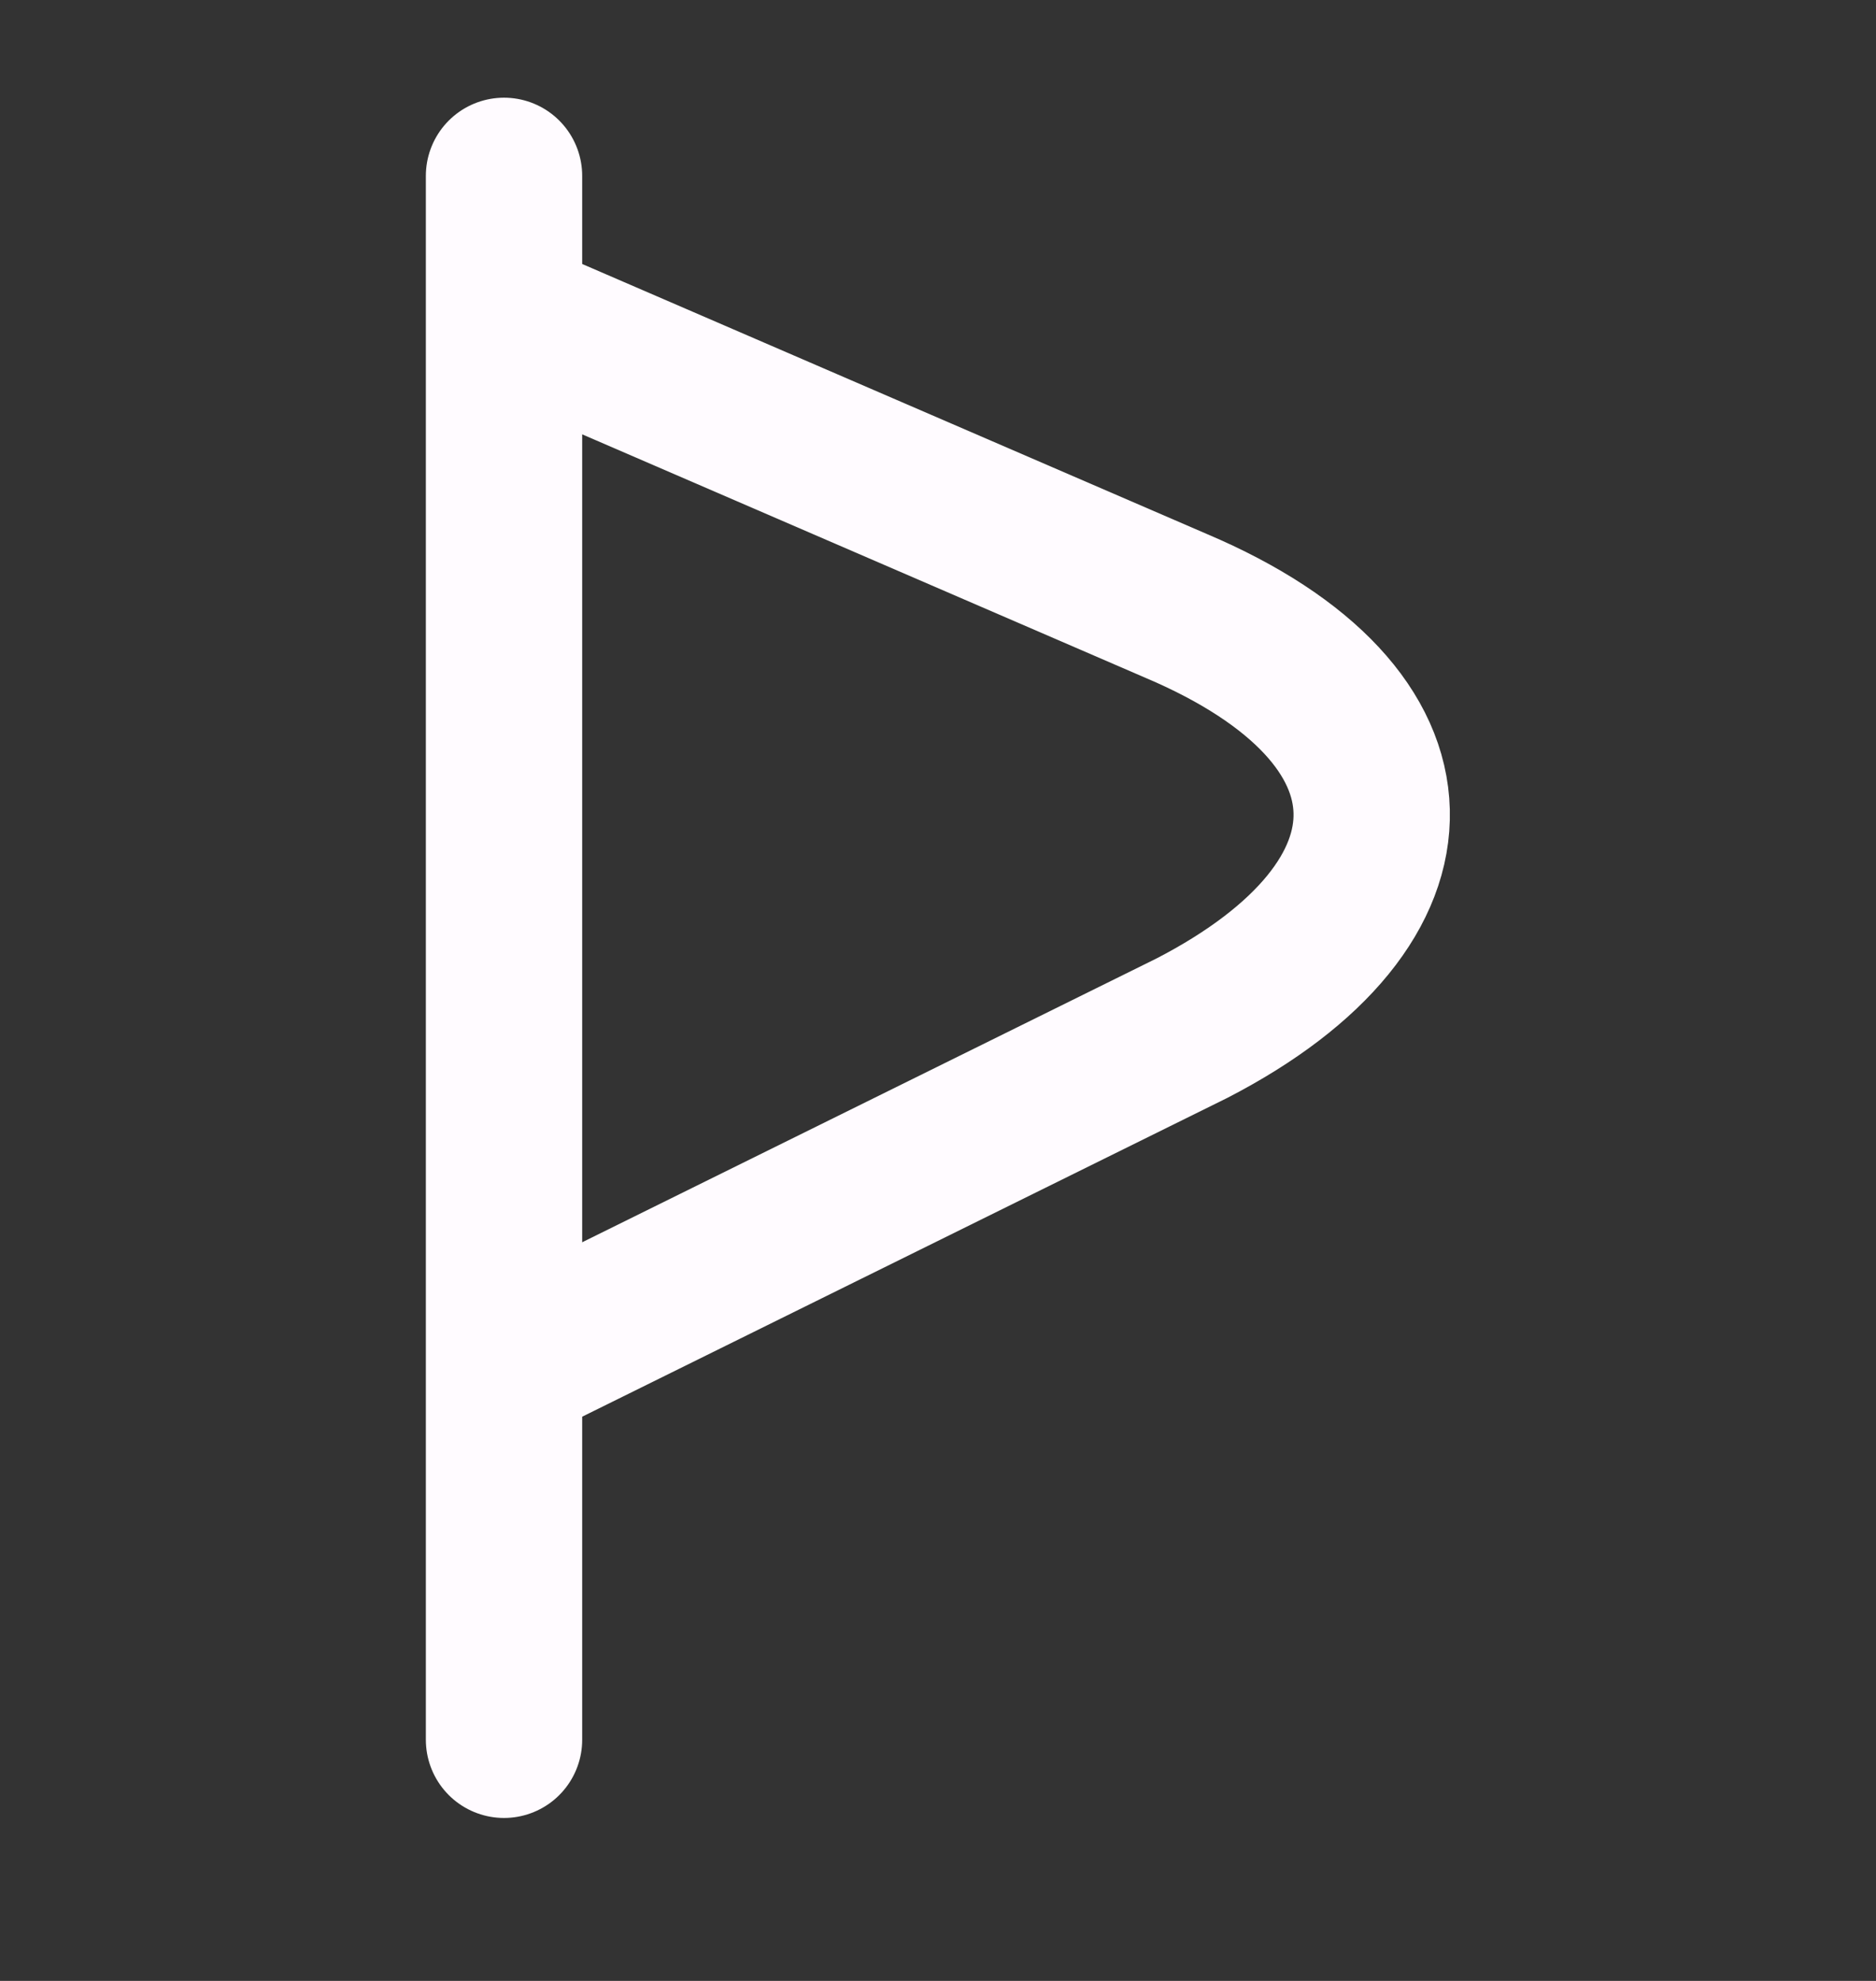 <svg width="18" height="19" viewBox="0 0 18 19" fill="none" xmlns="http://www.w3.org/2000/svg">
<rect x="0" y="0" width="18" height="19" fill="#333333" stroke="none"/>
<path d="M4.836 1.687V16.687" stroke="#FFFBFF" stroke-width="1.5" stroke-miterlimit="10" stroke-linecap="round" stroke-linejoin="round"/>
<path d="M5.211 3.187L11.286 5.812C13.761 6.862 13.761 8.662 11.436 9.862L5.211 12.937" stroke="#FFFBFF" stroke-width="1.5" stroke-miterlimit="10" stroke-linecap="round" stroke-linejoin="round"/>
</svg>
